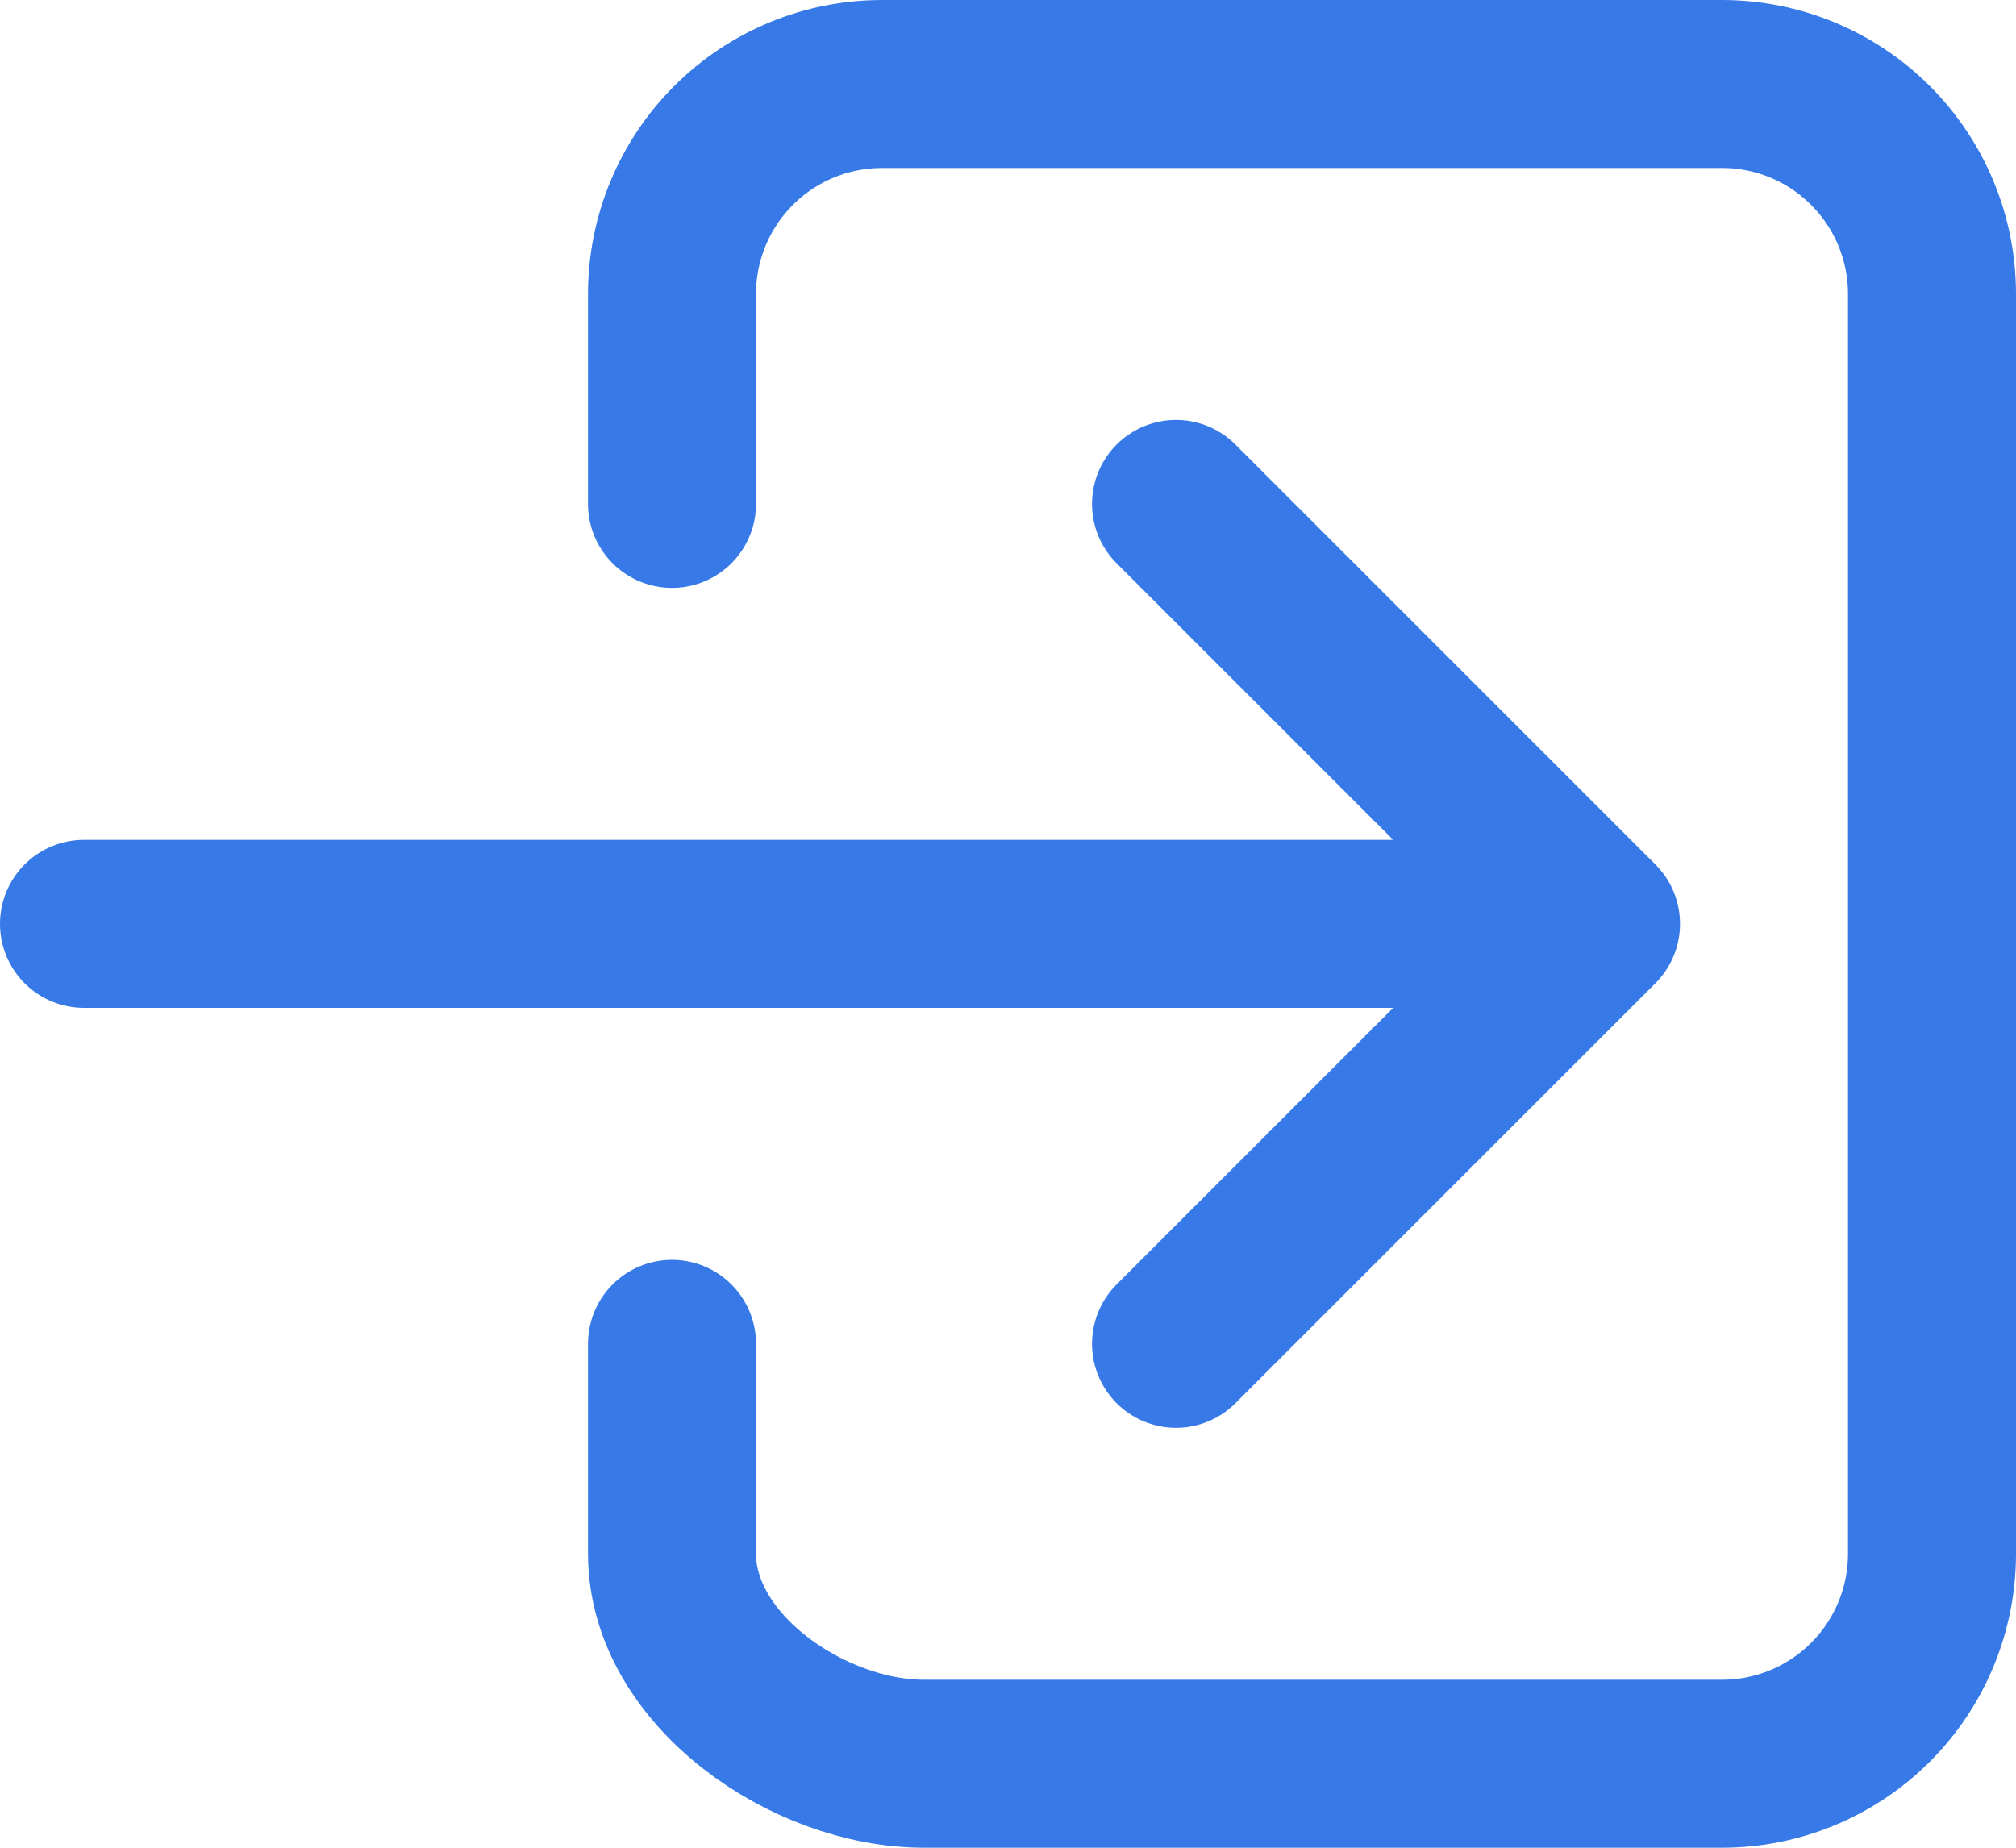 <svg width="384" height="352" viewBox="0 0 384 352" fill="none" xmlns="http://www.w3.org/2000/svg">
<path d="M128 96V56C128 45.391 132.214 35.217 139.716 27.716C147.217 20.214 157.391 16 168 16H328C338.609 16 348.783 20.214 356.284 27.716C363.786 35.217 368 45.391 368 56V296C368 306.609 363.786 316.783 356.284 324.284C348.783 331.786 338.609 336 328 336H176C153.91 336 128 318.09 128 296V256" stroke="#377AE7" stroke-width="32" stroke-linecap="round" stroke-linejoin="round"/>
<path d="M224 256L304 176L224 96M16 176H288" stroke="#377AE7" stroke-width="32" stroke-linecap="round" stroke-linejoin="round"/>
</svg>
